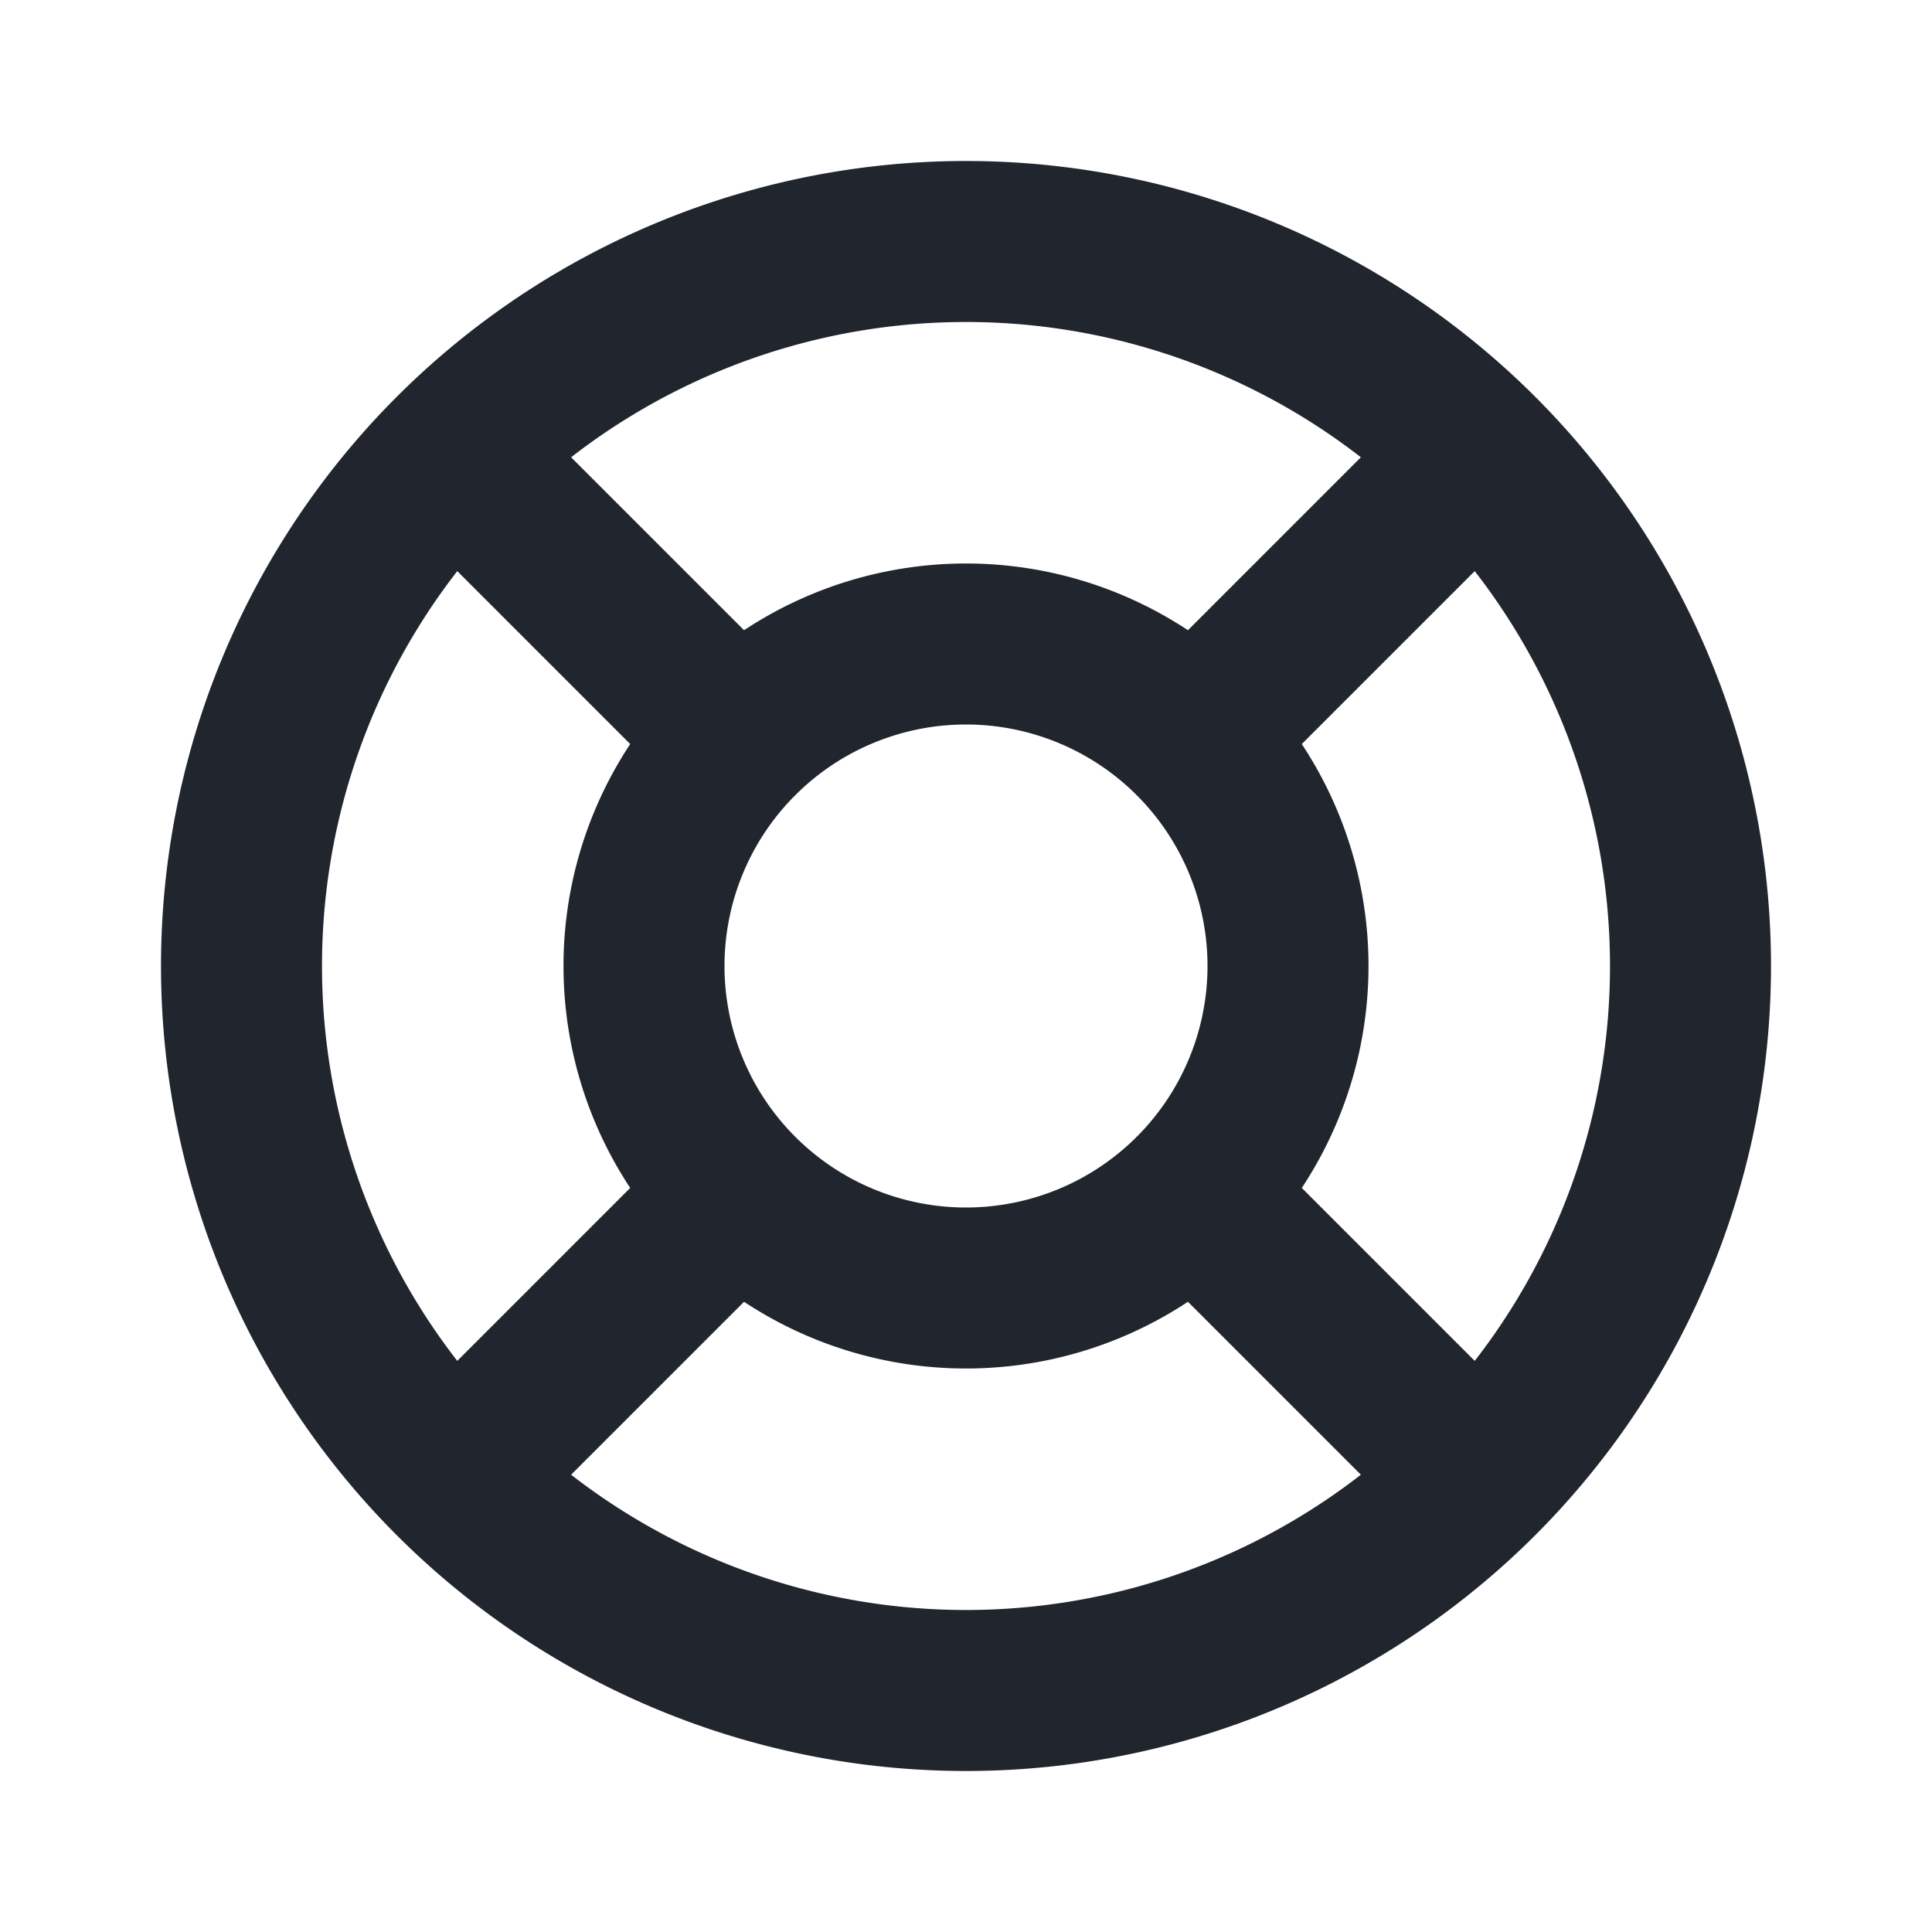 <svg xmlns="http://www.w3.org/2000/svg" fill="none" viewBox="0 0 24 24" stroke="#20252E">
  <path stroke-linecap="round" stroke-linejoin="round" stroke-width="2"
    d="M18.364 5.636l-3.536 3.536m0 5.656l3.536 3.536M9.172 9.172L5.636 5.636m3.536 9.192l-3.536 3.536M21 12a9 9 0 11-18 0 9 9 0 0118 0zm-5 0a4 4 0 11-8 0 4 4 0 018 0z" />
</svg>
